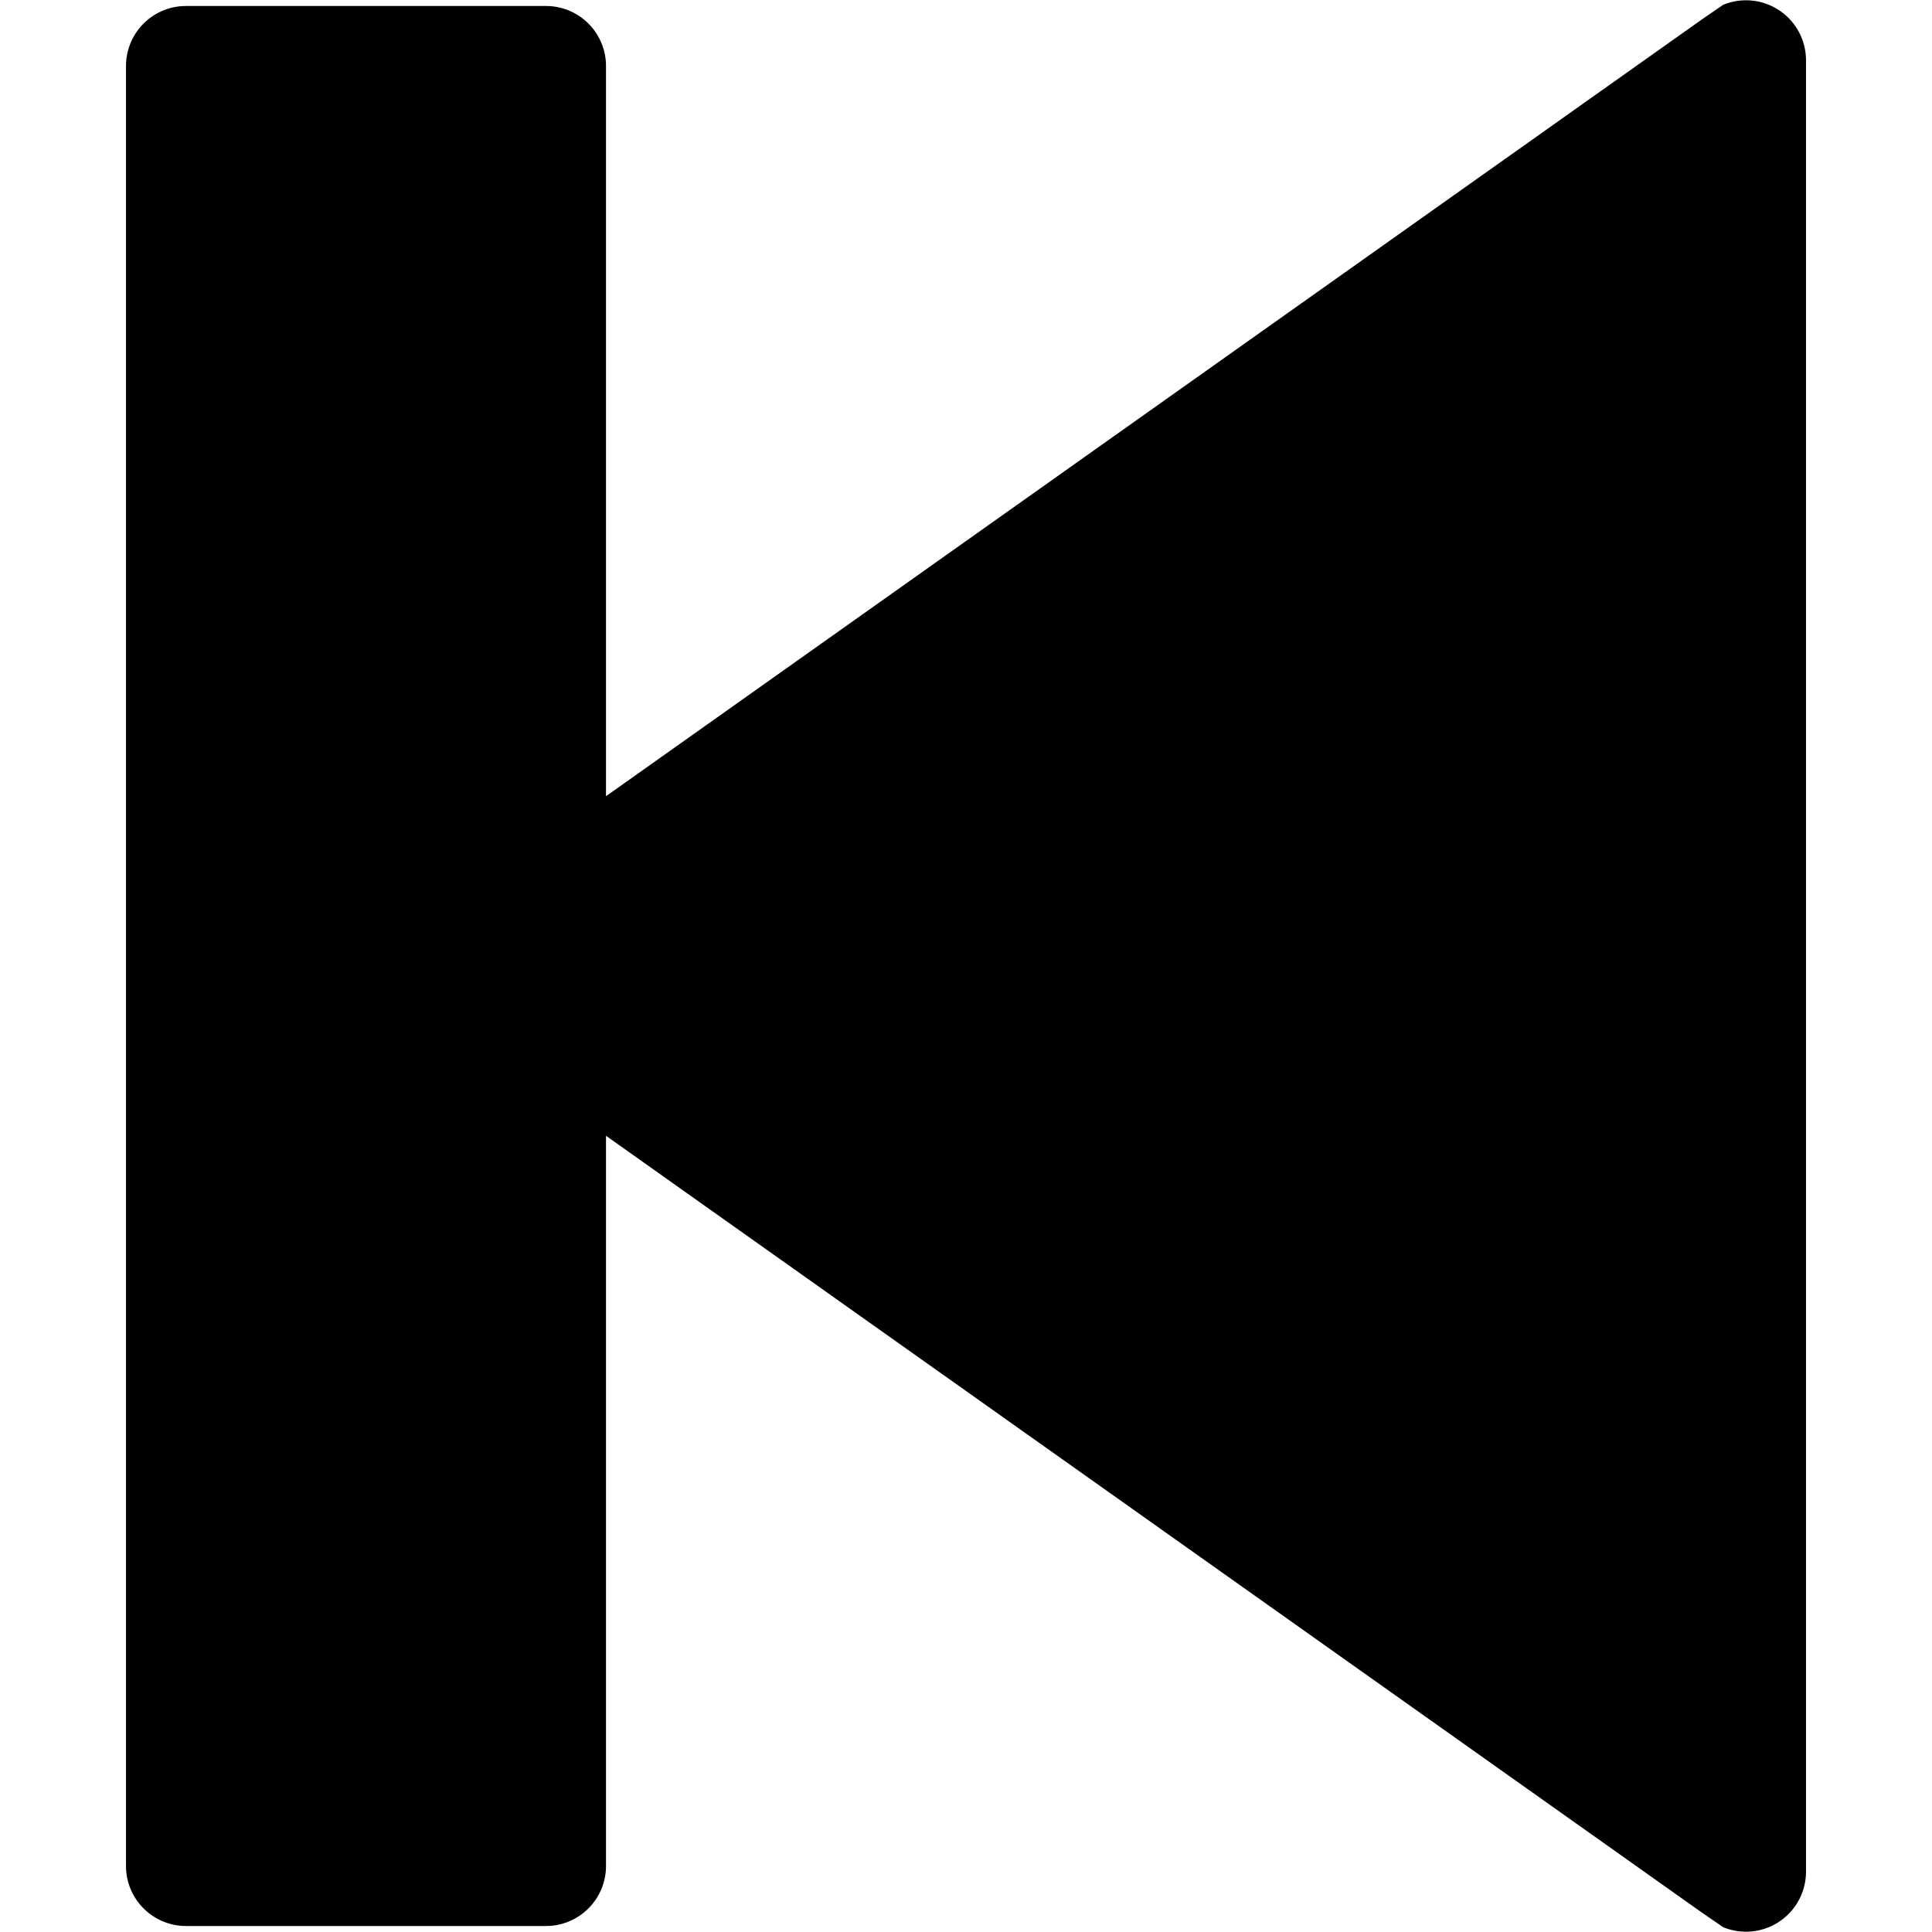 <?xml version="1.0" standalone="no"?><!DOCTYPE svg PUBLIC "-//W3C//DTD SVG 1.1//EN" "http://www.w3.org/Graphics/SVG/1.1/DTD/svg11.dtd"><svg t="1700119353853" class="icon" viewBox="0 0 1024 1024" version="1.1" xmlns="http://www.w3.org/2000/svg" p-id="1789" xmlns:xlink="http://www.w3.org/1999/xlink" width="200" height="200"><path d="M98.584 3.18h190.807a31.801 31.801 0 0 1 31.801 31.801v387.021L902.201 10.176l11.13-7.632A31.801 31.801 0 0 1 957.217 31.801v960.398a31.801 31.801 0 0 1-43.886 29.257l-11.13-7.632L321.193 601.998V989.019a31.801 31.801 0 0 1-31.801 31.801H98.584a31.801 31.801 0 0 1-31.801-31.801v-954.037a31.801 31.801 0 0 1 31.801-31.801z" p-id="1790"></path></svg>